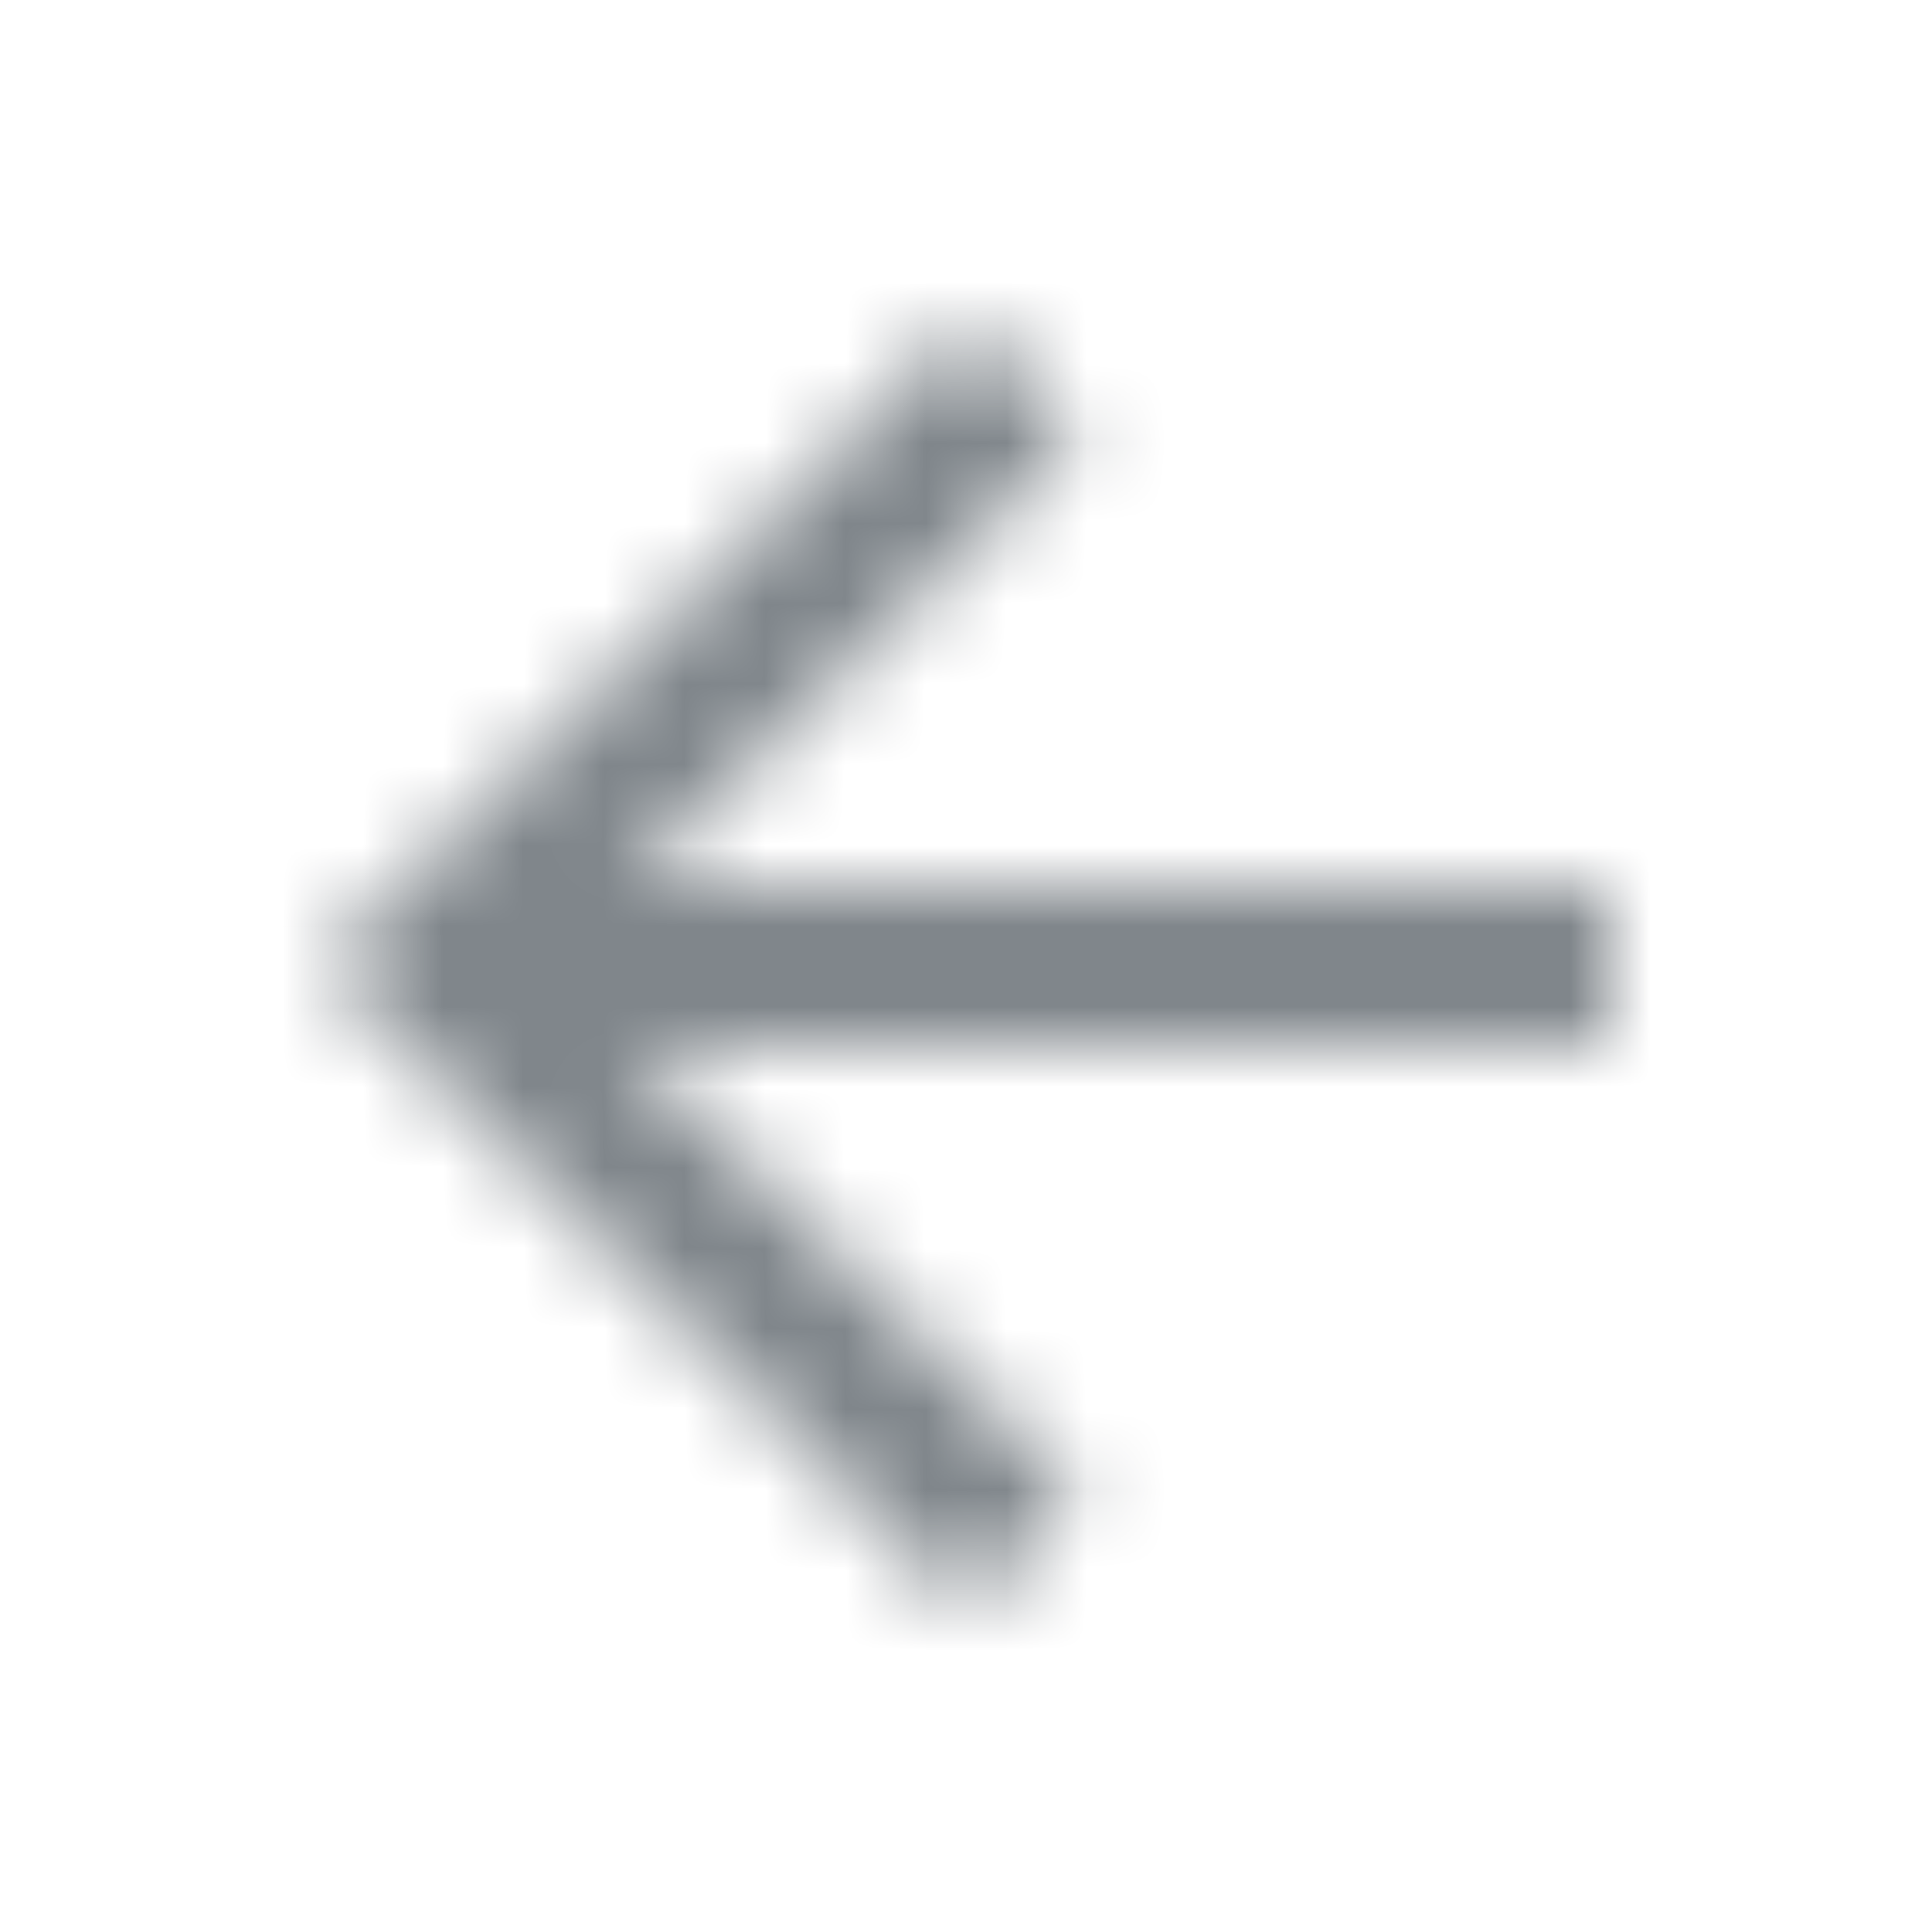 <svg width="24" height="24" viewBox="0 0 24 24" fill="none" xmlns="http://www.w3.org/2000/svg">
<mask id="mask0back" mask-type="alpha" maskUnits="userSpaceOnUse" x="4" y="4" width="16" height="16">
<path fill-rule="evenodd" clip-rule="evenodd" d="M12 4L13.41 5.41L7.83 11H20V13H7.83L13.41 18.59L12 20L4 12L12 4Z" fill="white"/>
</mask>
<g mask="url(#mask0back)">
<rect width="24" height="24" transform="matrix(-1 0 0 1 24 0)" fill="#80868B"/>
</g>
</svg>
